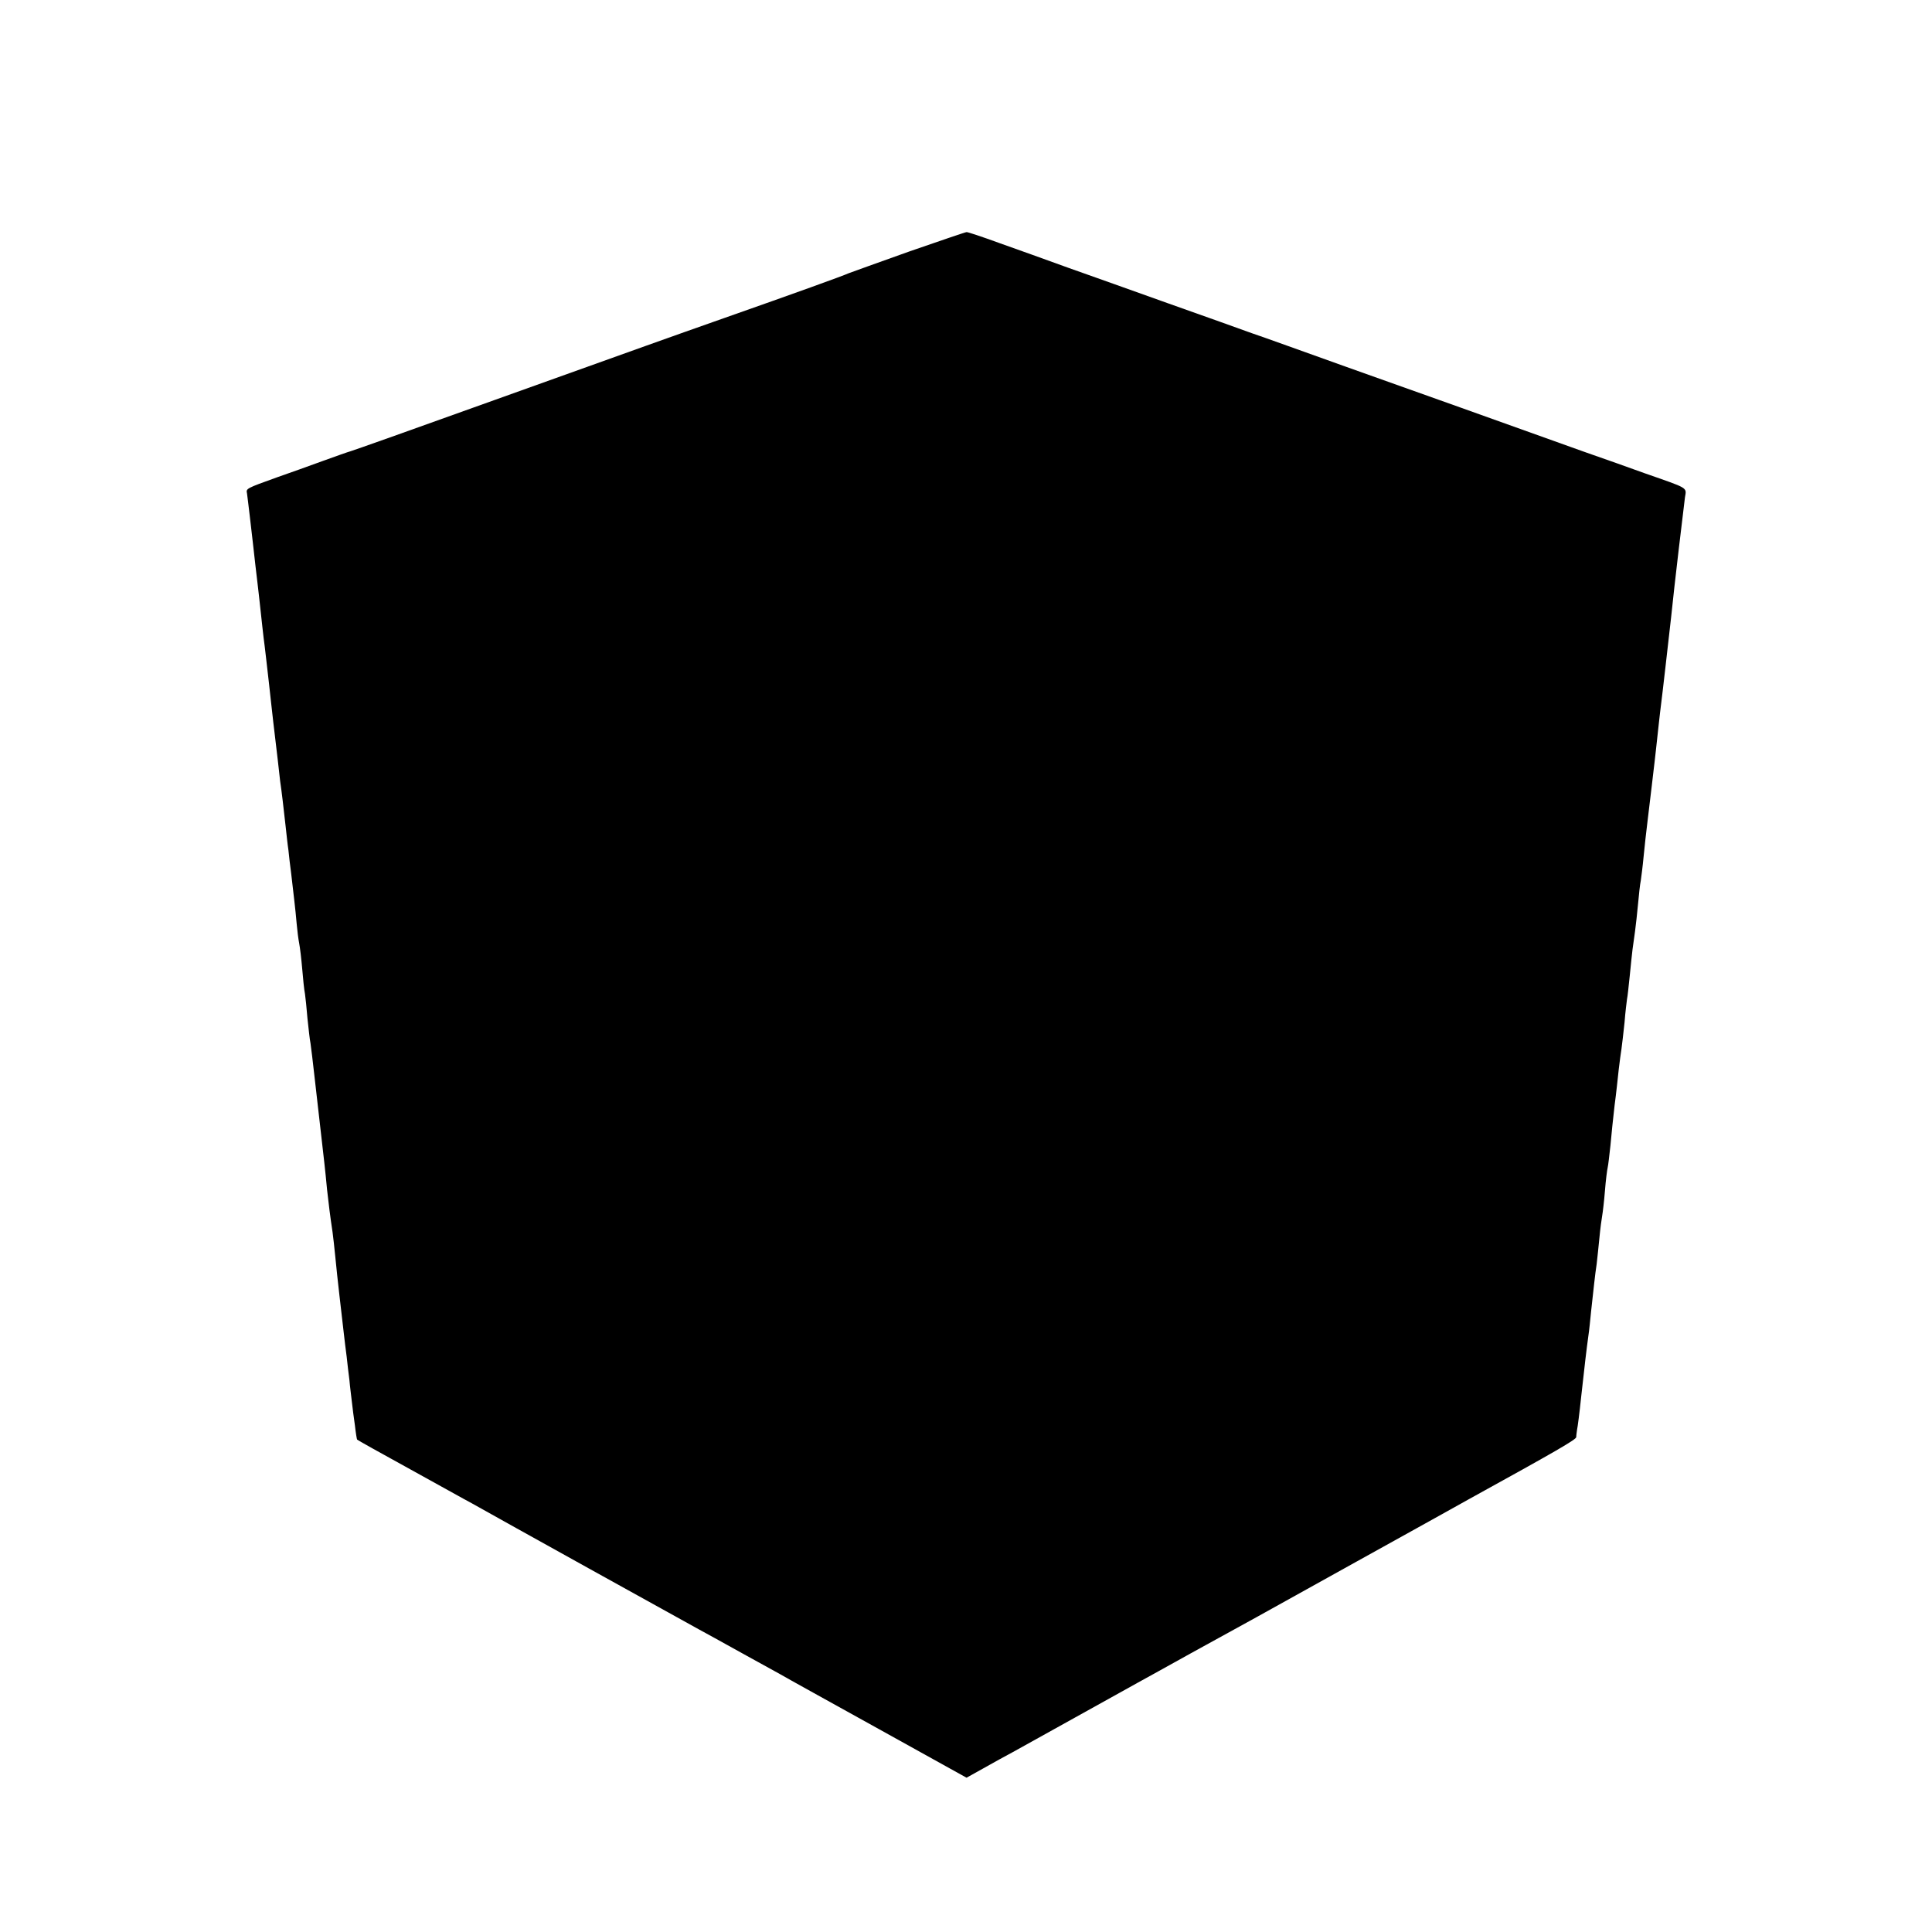 <?xml version="1.0" standalone="no"?>
<!DOCTYPE svg PUBLIC "-//W3C//DTD SVG 20010904//EN"
 "http://www.w3.org/TR/2001/REC-SVG-20010904/DTD/svg10.dtd">
<svg version="1.0" xmlns="http://www.w3.org/2000/svg"
 width="700pt" height="700pt" viewBox="0 0 700 700"
 preserveAspectRatio="xMidYMid meet">
<g transform="translate(0,700) scale(0.1,-0.1)"
fill="#000000" stroke="none">
<path d="M3295 6089 c-110 -39 -209 -75 -220 -79 -22 -10 -194 -72 -450 -162
-230 -81 -257 -91 -835 -298 -278 -100 -512 -183 -520 -185 -8 -2 -53 -18
-100 -35 -47 -17 -121 -44 -165 -59 -114 -41 -114 -41 -110 -59 1 -9 6 -46 10
-82 4 -36 9 -78 11 -95 2 -16 6 -52 9 -80 3 -27 8 -66 10 -85 2 -19 7 -60 10
-90 3 -30 8 -71 10 -90 5 -36 11 -92 20 -170 3 -25 9 -85 15 -135 6 -49 13
-110 16 -135 3 -25 7 -61 9 -80 6 -40 12 -94 20 -165 3 -27 7 -66 10 -85 2
-19 6 -57 10 -85 3 -27 8 -70 11 -95 3 -25 7 -64 9 -88 2 -23 6 -55 9 -70 3
-15 8 -57 11 -93 3 -36 7 -76 10 -90 2 -13 6 -53 9 -89 4 -36 8 -76 11 -90 2
-14 9 -70 15 -125 13 -114 21 -185 35 -307 3 -24 7 -68 10 -98 6 -54 11 -95
20 -155 2 -16 7 -57 10 -90 3 -33 10 -96 15 -140 5 -44 12 -102 15 -130 3 -27
8 -68 11 -90 2 -22 7 -60 10 -85 2 -25 7 -61 9 -80 2 -19 7 -57 11 -85 3 -27
7 -51 8 -51 0 -1 84 -48 186 -104 102 -56 205 -114 230 -127 99 -56 759 -422
823 -457 37 -20 82 -45 100 -55 30 -17 98 -54 192 -106 22 -13 183 -102 358
-199 l319 -177 61 34 c34 19 82 46 107 59 25 14 126 70 225 125 99 55 200 111
225 125 25 14 113 62 195 108 217 119 217 119 600 332 193 107 375 208 405
225 323 178 390 217 391 226 0 7 2 19 3 27 2 8 9 62 15 120 13 118 19 169 26
220 3 19 7 60 10 90 9 81 14 131 20 170 2 19 7 62 10 95 3 33 8 69 10 80 2 11
7 52 10 90 3 39 8 77 10 85 2 8 6 44 10 80 3 36 10 101 15 145 6 44 12 103 15
130 3 28 8 61 10 75 2 14 7 57 11 95 3 39 8 77 9 85 2 8 6 47 10 85 4 39 8 81
10 95 2 14 6 43 9 65 3 22 8 67 11 100 3 33 7 71 10 85 2 14 7 52 10 85 3 33
10 94 15 135 5 41 12 98 15 125 3 28 8 66 10 85 2 19 7 60 10 90 3 30 8 71 10
90 12 95 26 223 40 345 10 101 46 403 50 433 6 37 15 31 -145 87 -52 19 -151
54 -220 78 -298 107 -604 216 -860 307 -151 54 -306 110 -345 123 -38 14 -173
62 -300 107 -126 45 -291 104 -365 130 -74 27 -186 67 -248 89 -63 23 -117 41
-120 40 -4 0 -97 -32 -207 -70z"/>
</g>
</svg>
